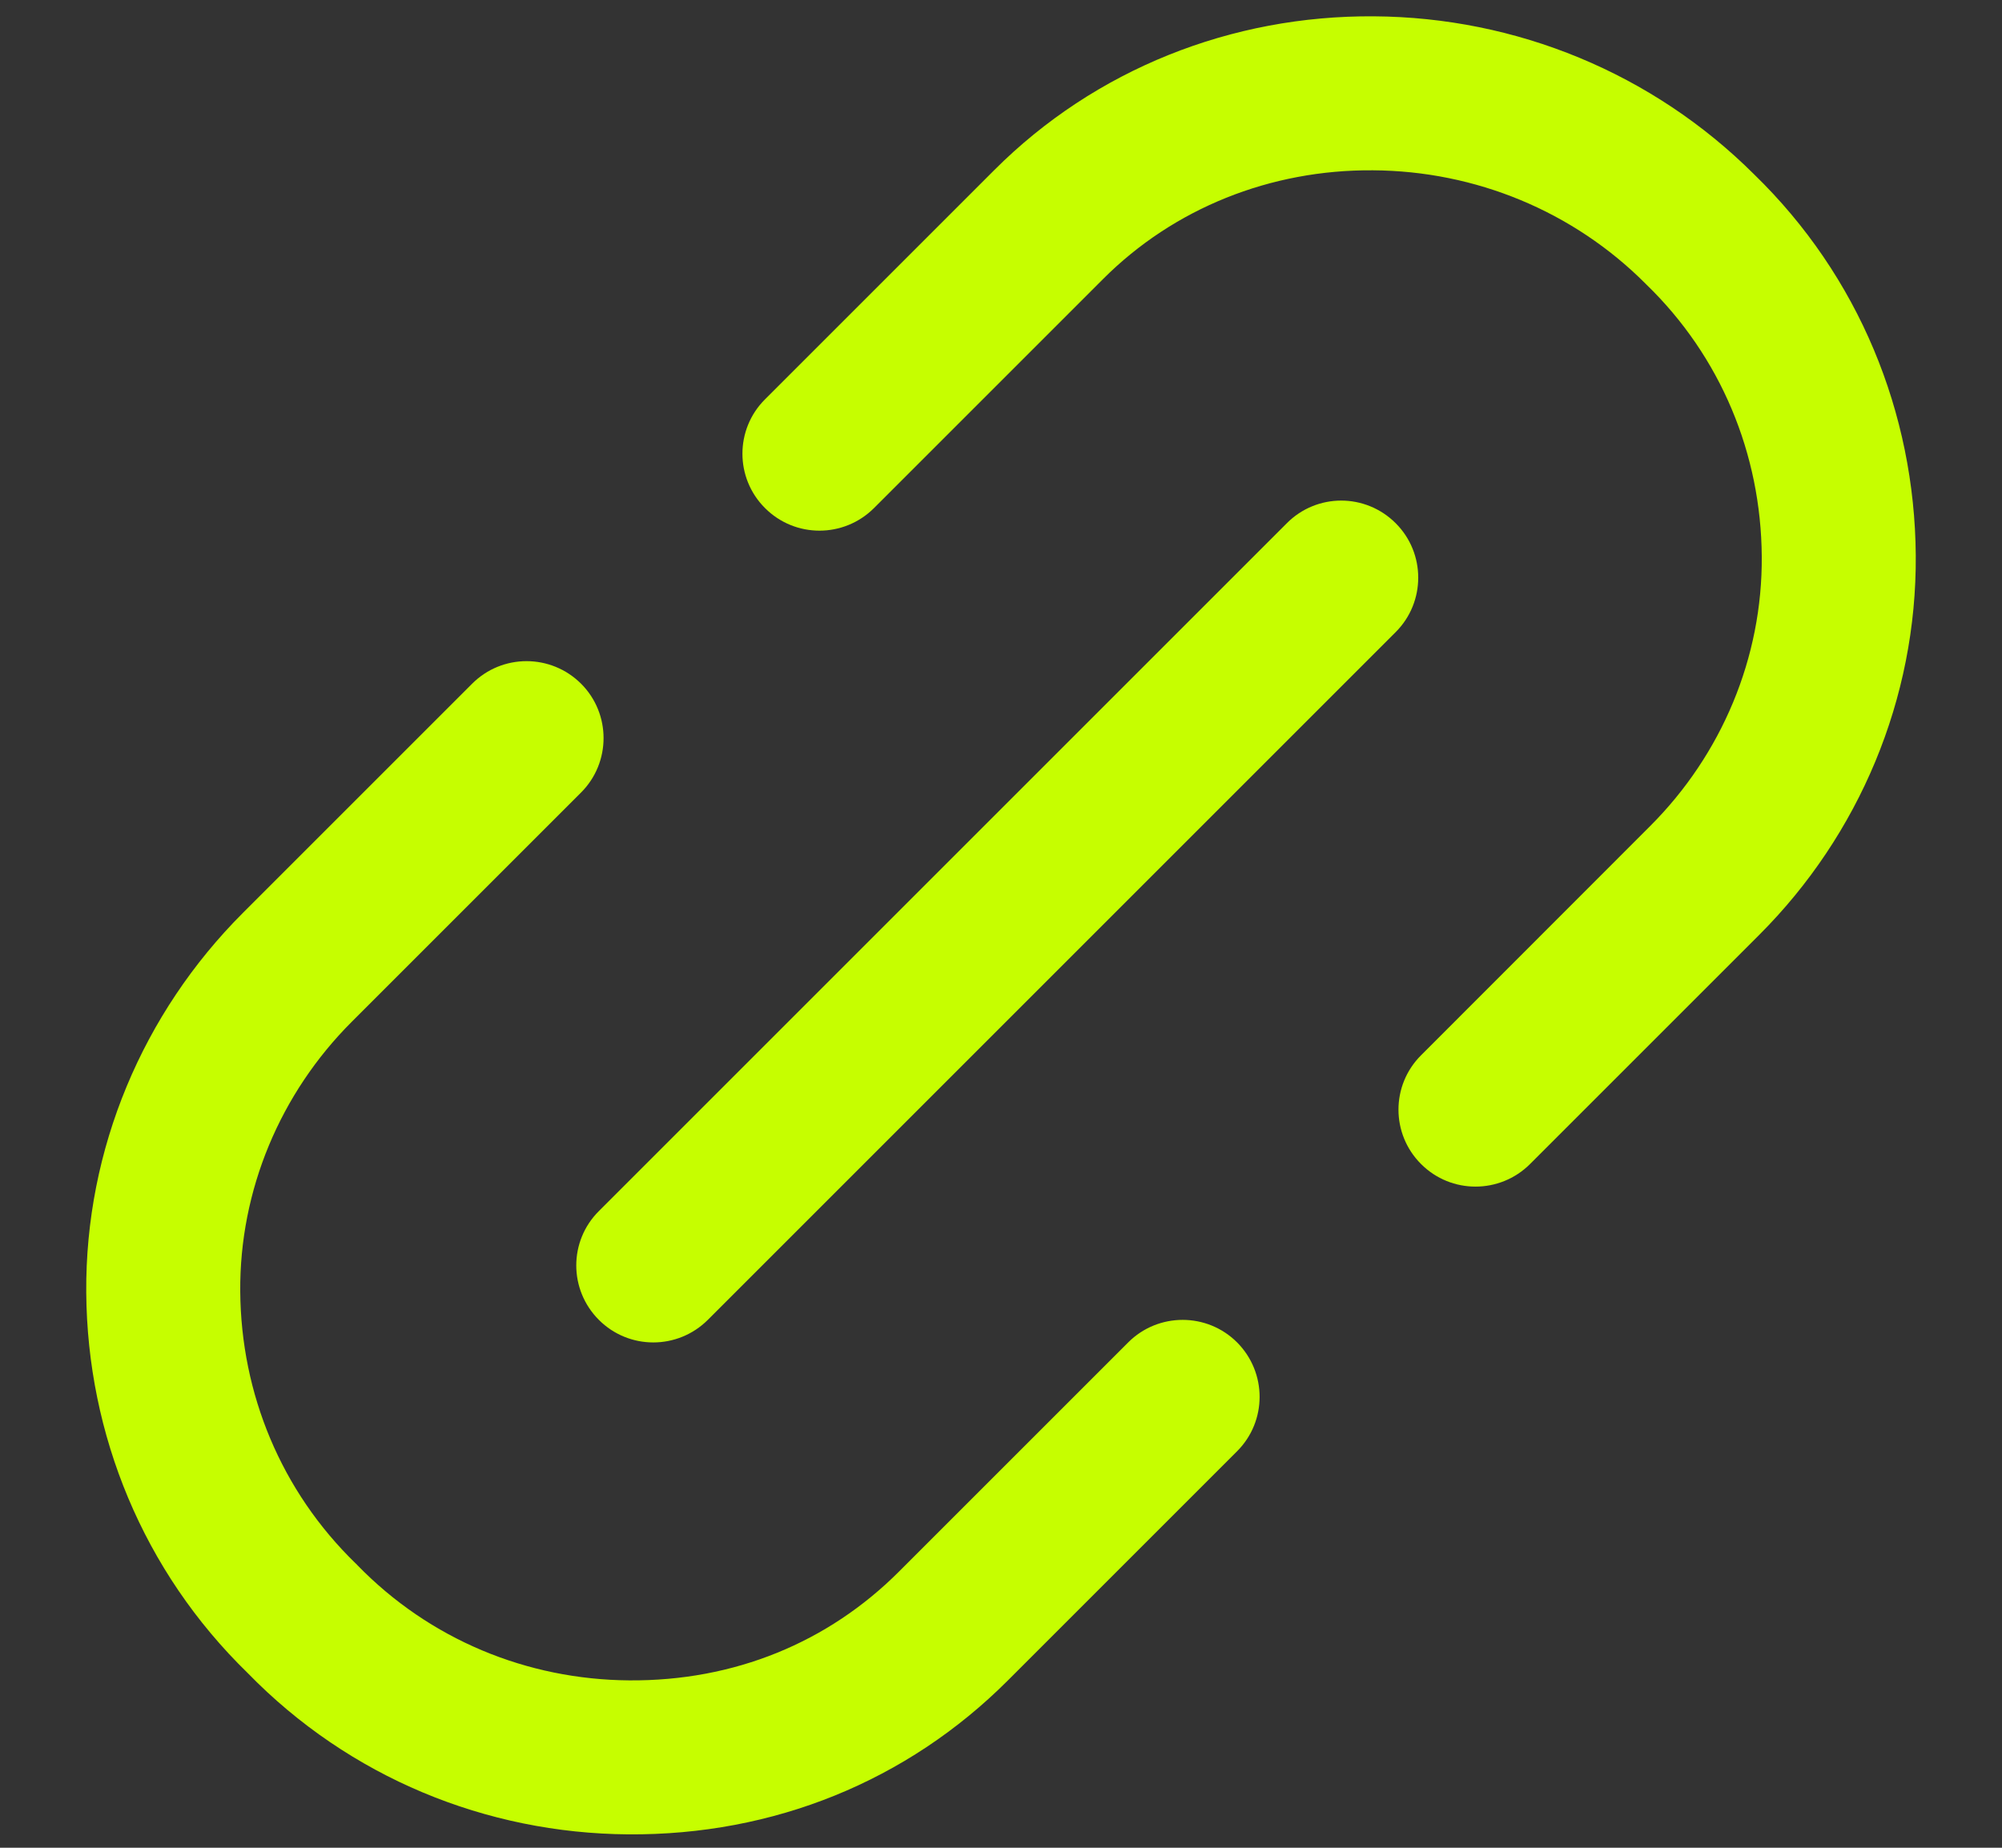 <svg width="13" height="12" viewBox="0 0 13 12" fill="none" xmlns="http://www.w3.org/2000/svg">
<rect x="0" y="0" width="13" height="12" fill="#333333" stroke="none"/>
<path fill-rule="evenodd" clip-rule="evenodd" d="M9.228 7.56C9.423 7.755 9.739 7.755 9.935 7.56L11.424 6.071C12.072 5.423 12.447 4.538 12.44 3.606C12.433 2.682 12.07 1.792 11.39 1.132C10.731 0.475 9.845 0.112 8.922 0.106C7.997 0.099 7.111 0.45 6.457 1.104L4.968 2.593C4.772 2.788 4.772 3.105 4.968 3.3C5.163 3.495 5.479 3.495 5.675 3.3L7.164 1.811C7.622 1.353 8.249 1.101 8.915 1.106C9.581 1.11 10.216 1.372 10.685 1.842L10.691 1.848C11.174 2.316 11.435 2.948 11.44 3.613C11.445 4.271 11.18 4.9 10.716 5.364L9.228 6.853C9.032 7.048 9.032 7.365 9.228 7.56ZM7.326 8.718L5.837 10.207C5.377 10.667 4.768 10.918 4.086 10.913C3.421 10.908 2.789 10.647 2.32 10.164C2.317 10.16 2.313 10.156 2.309 10.153C1.826 9.684 1.565 9.052 1.56 8.387C1.555 7.729 1.82 7.1 2.284 6.636L3.773 5.147C3.968 4.952 3.968 4.635 3.773 4.44C3.577 4.245 3.261 4.245 3.066 4.44L1.577 5.929C0.928 6.578 0.553 7.462 0.56 8.394C0.567 9.317 0.93 10.205 1.608 10.865C2.268 11.543 3.156 11.906 4.079 11.913C5.023 11.92 5.891 11.567 6.544 10.914L8.033 9.425C8.228 9.23 8.228 8.914 8.033 8.718C7.838 8.523 7.521 8.523 7.326 8.718ZM3.889 8.572C4.084 8.767 4.4 8.767 4.596 8.572L9.063 4.105C9.258 3.91 9.258 3.593 9.063 3.398C8.867 3.202 8.551 3.202 8.356 3.398L3.889 7.865C3.693 8.06 3.693 8.376 3.889 8.572Z" fill="#C6FE00"/>
</svg>
